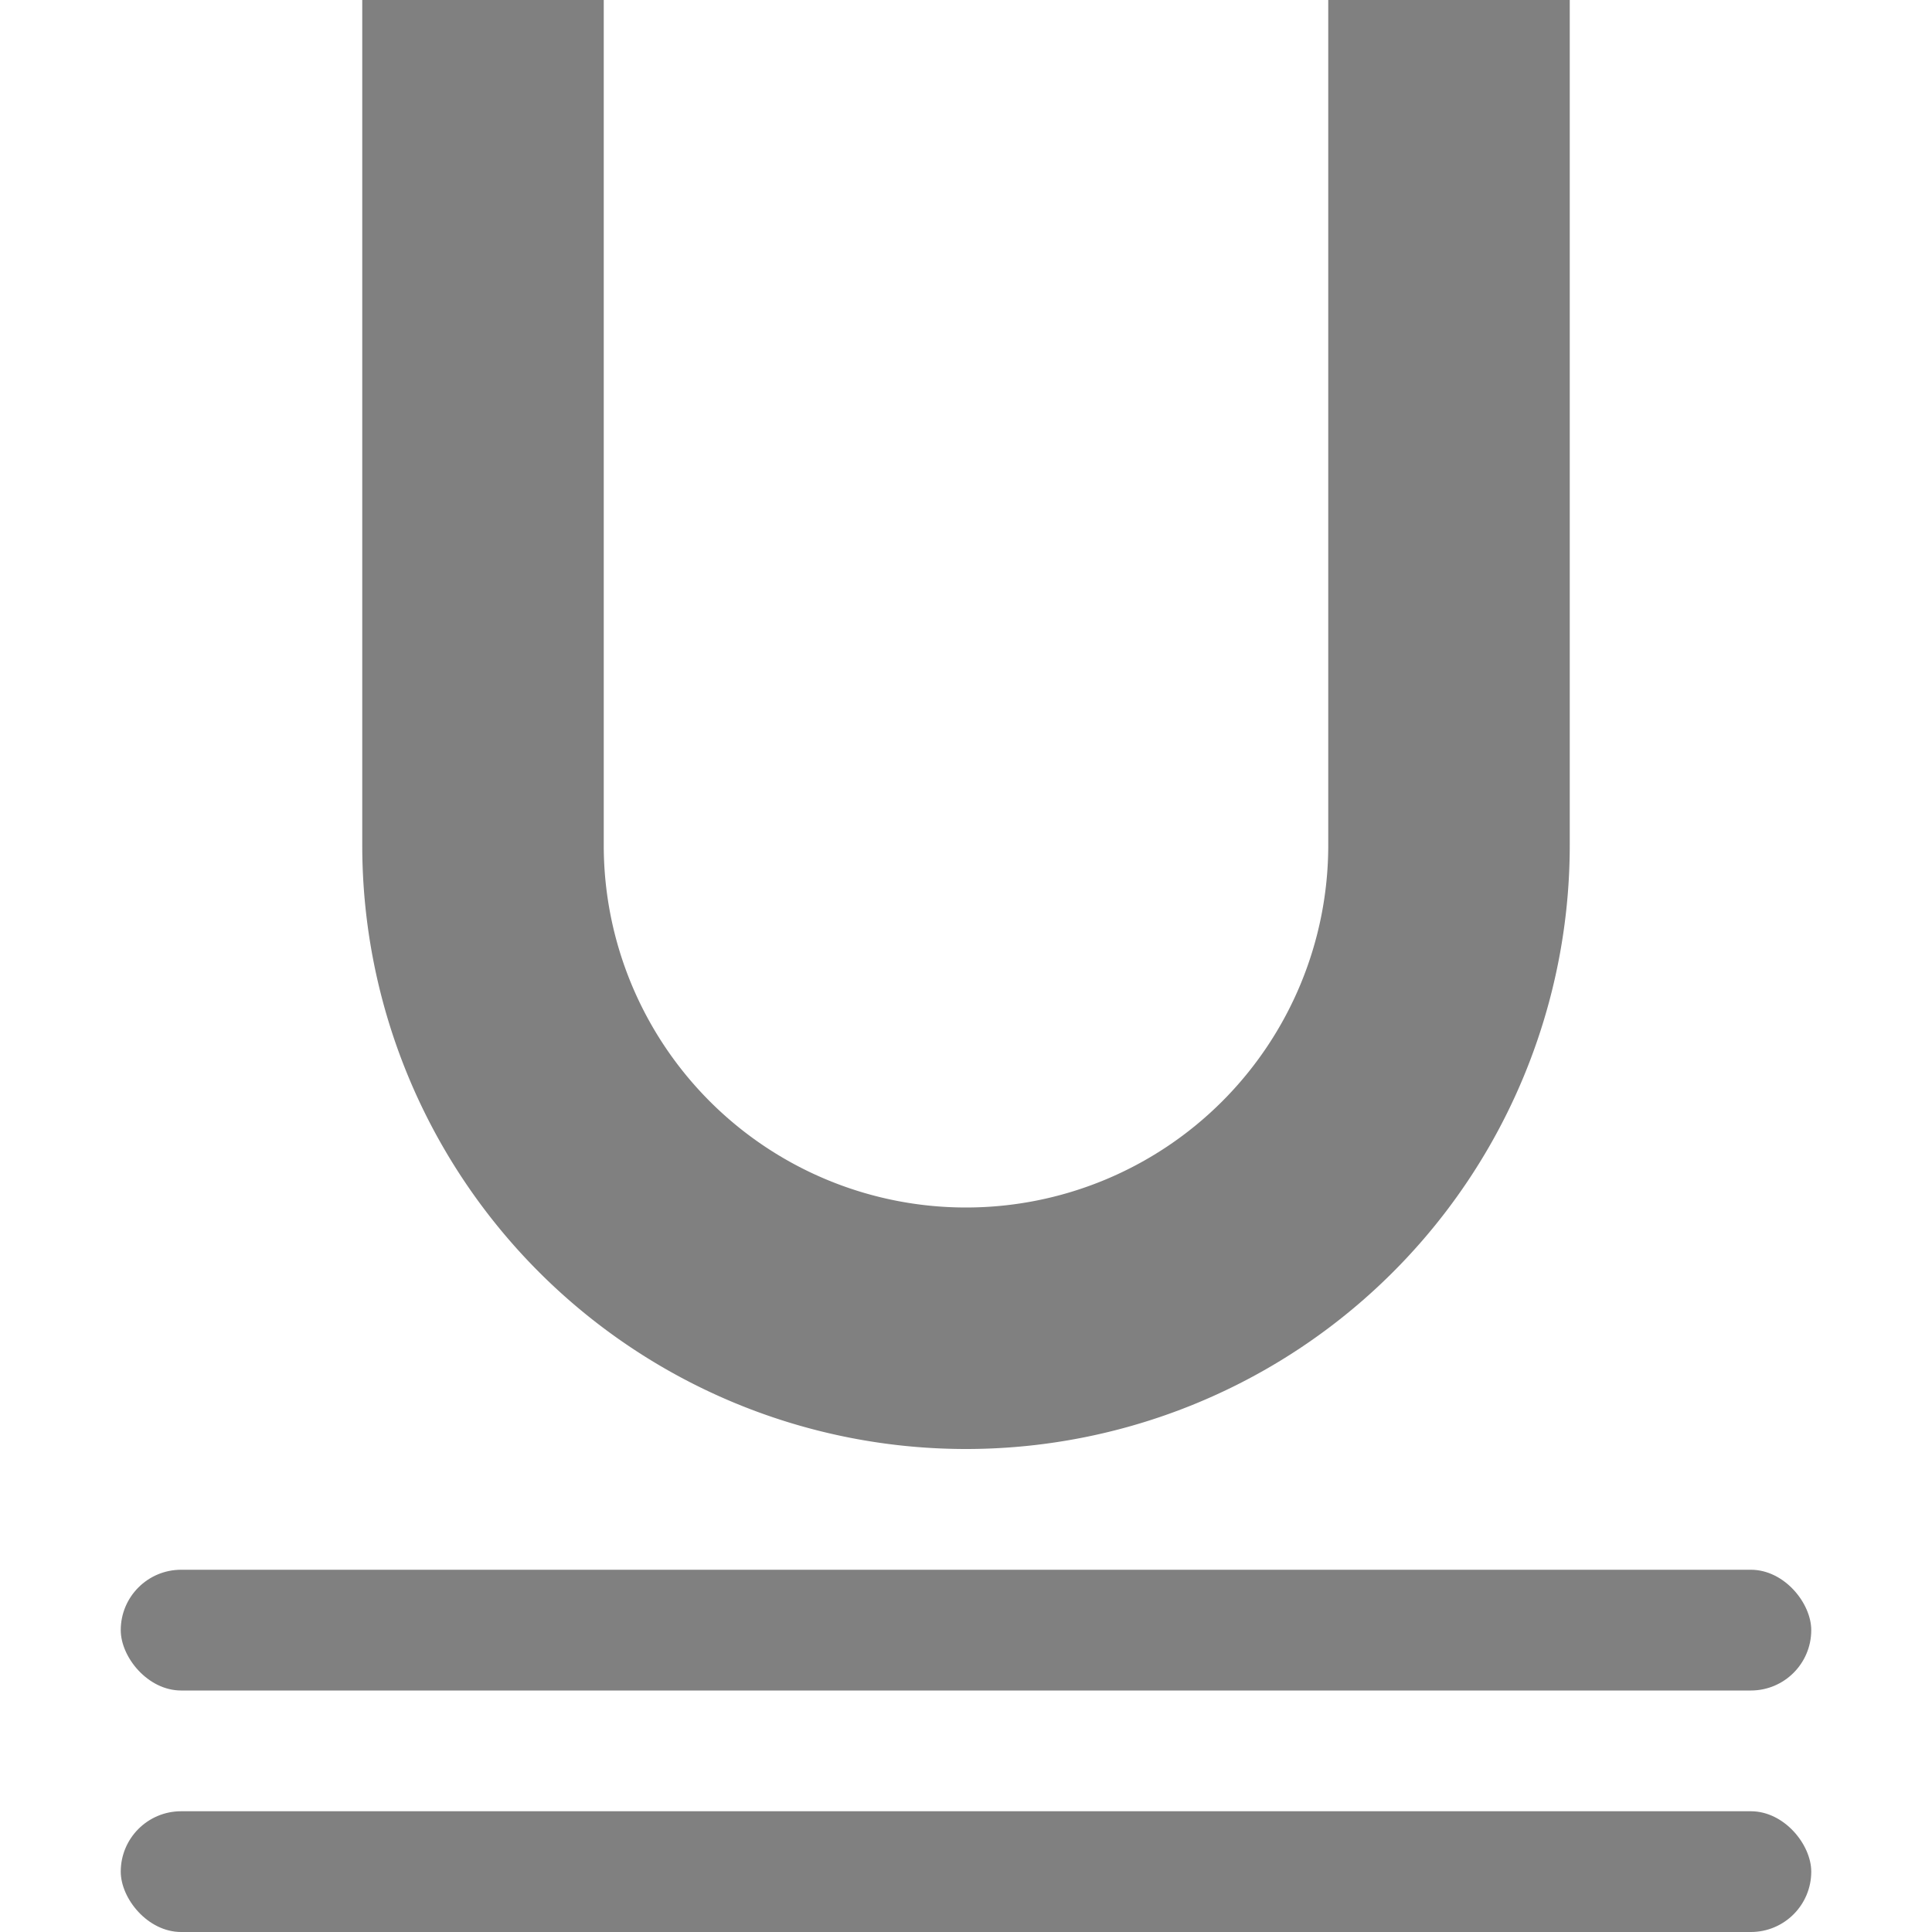 <svg viewBox="0 0 16 16" xmlns="http://www.w3.org/2000/svg">

     /&amp;gt;
 <g fill="#808080"><rect height="1" ry=".5" width="14" x="1" y="15"/><rect height="1" ry=".5" width="14" x="1" y="13"/><path d="m3 0v7a5 5 0 0 0 5 5 5 5 0 0 0 5-5v-7h-2v7a3 3 0 0 1 -3 3 3 3 0 0 1 -3-3v-7z"/></g></svg>